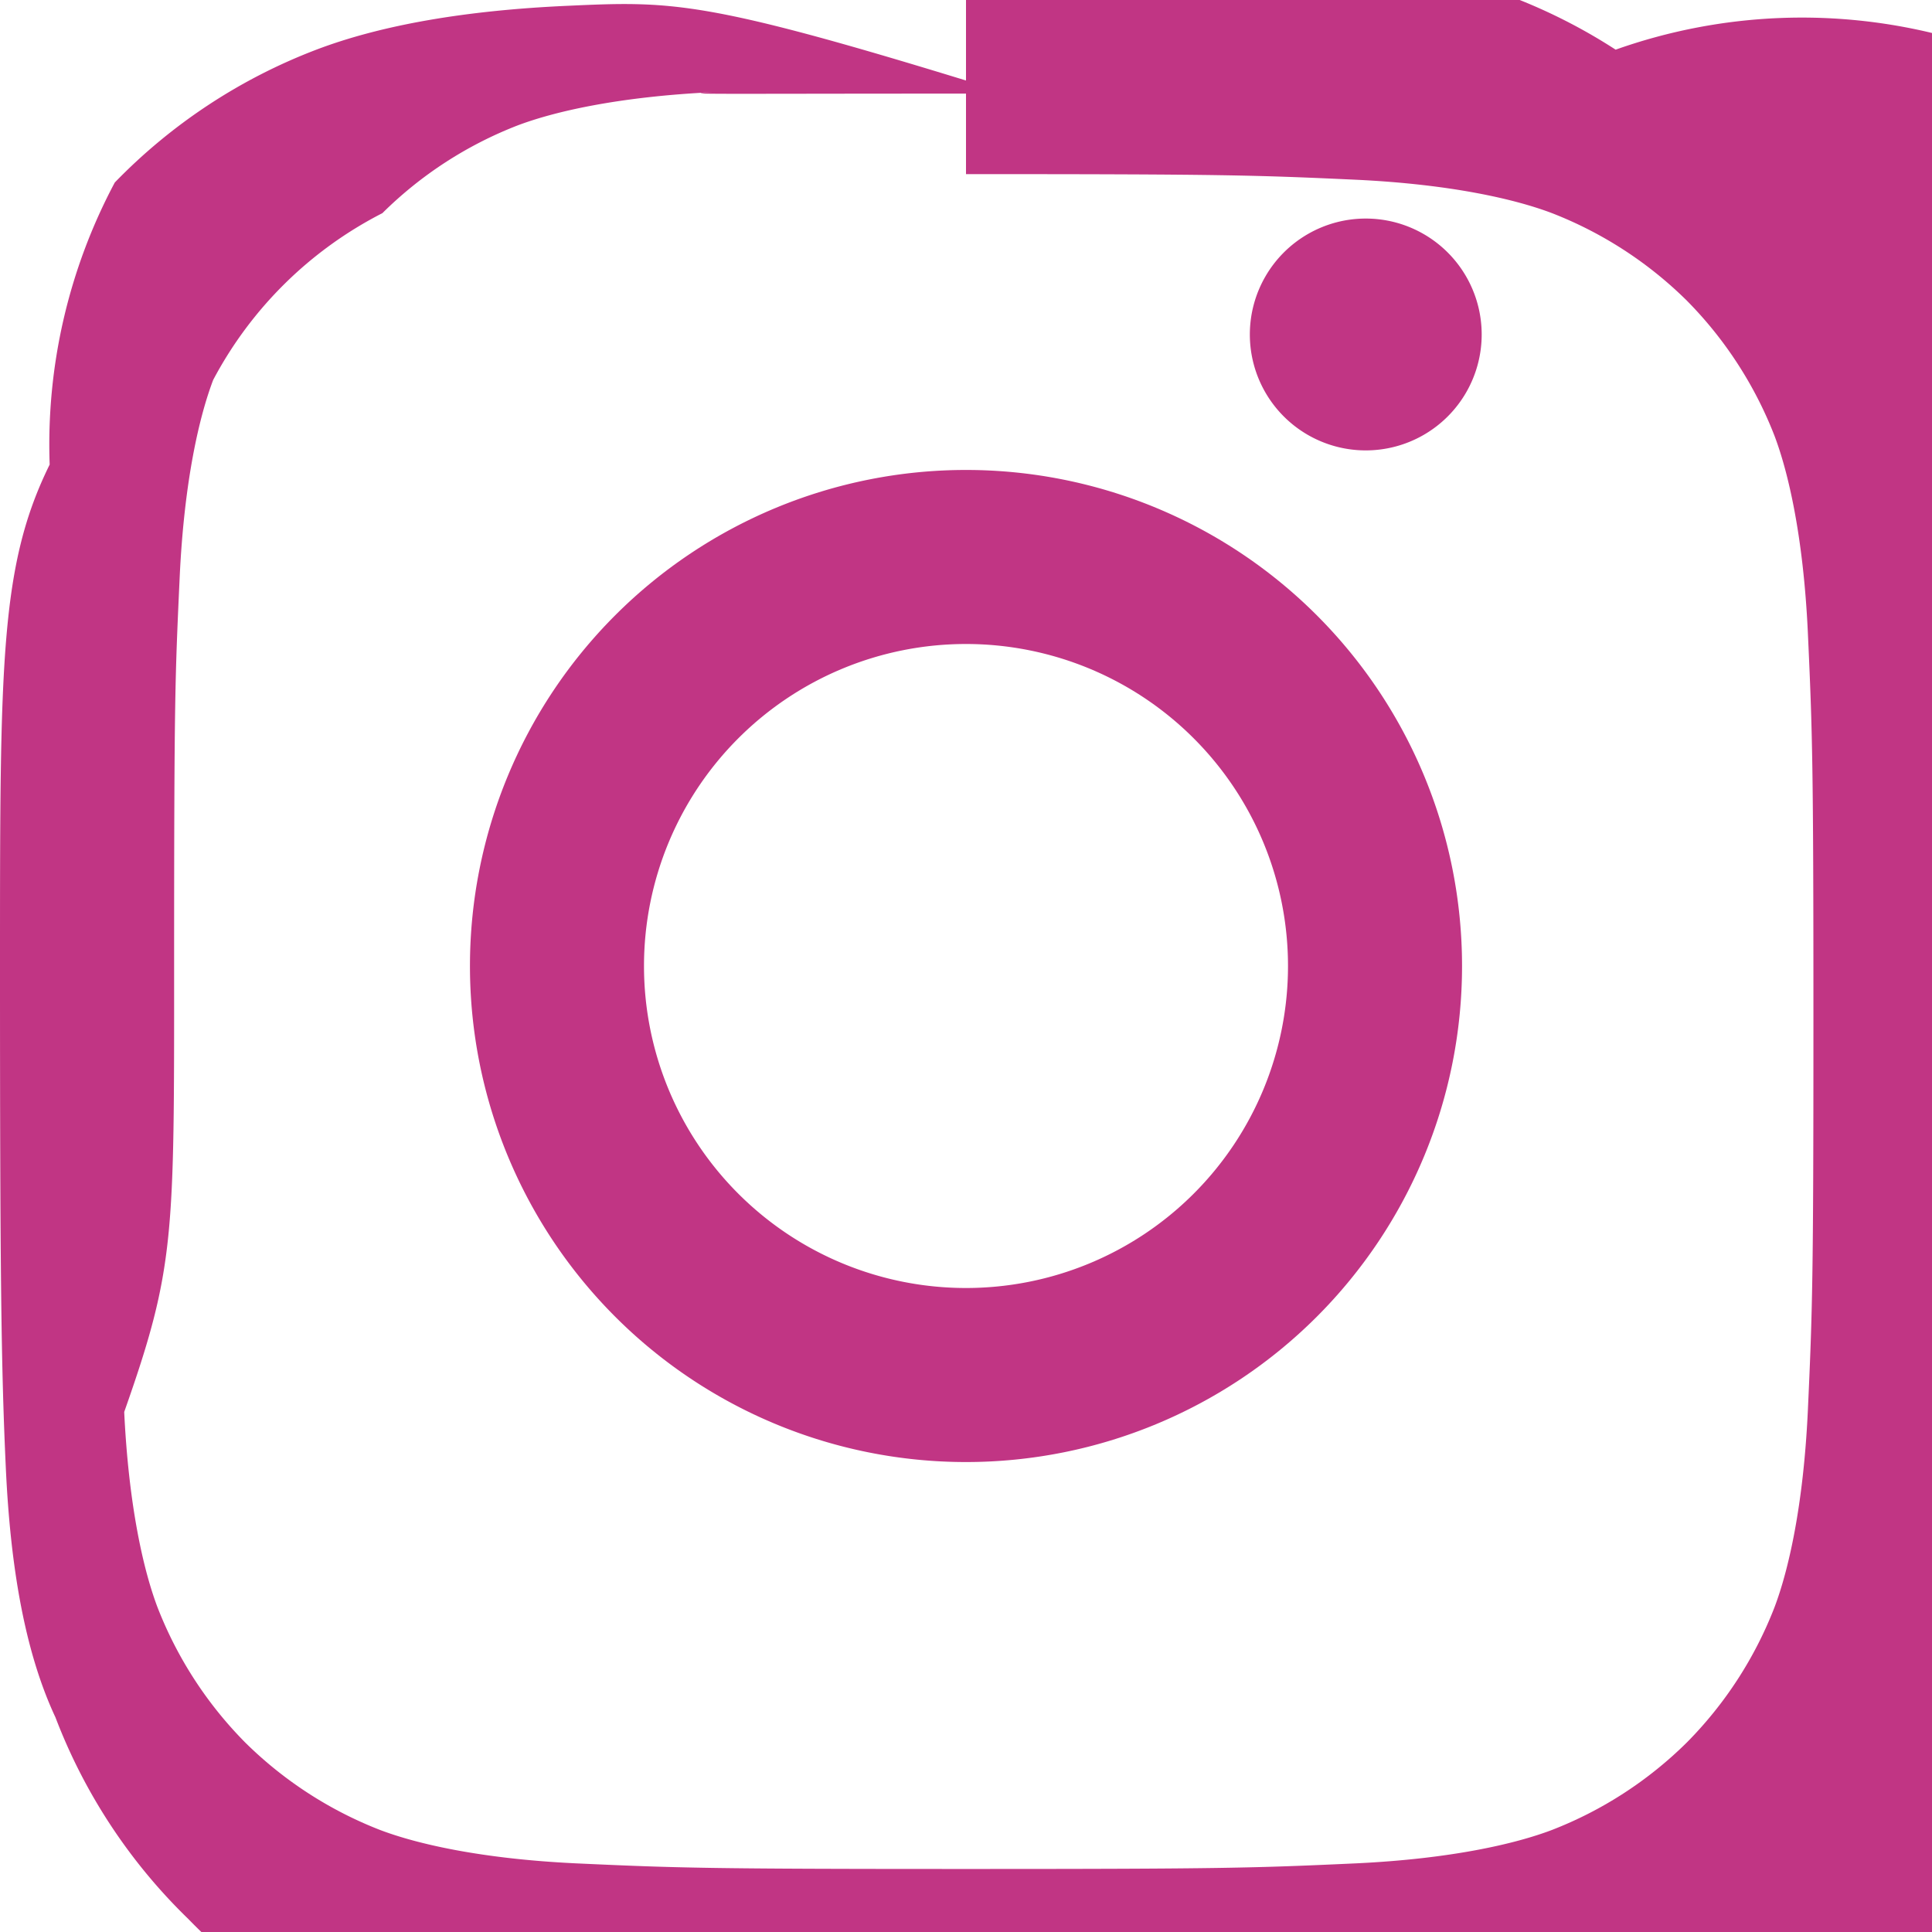 <svg xmlns="http://www.w3.org/2000/svg" viewBox="0 0 24 24" fill="#C13584">
  <path d="M12 2.163c3.204 0 3.584.012 4.85.07 1.17.056 1.97.24 2.43.415a4.92 4.92 0 011.675 1.087 4.92 4.92 0 011.087 1.675c.175.46.359 1.26.415 2.43.058 1.266.07 1.646.07 4.85s-.012 3.584-.07 4.85c-.056 1.17-.24 1.97-.415 2.43a4.902 4.902 0 01-1.087 1.675 4.902 4.902 0 01-1.675 1.087c-.46.175-1.26.359-2.43.415-1.266.058-1.646.07-4.85.07s-3.584-.012-4.85-.07c-1.17-.056-1.97-.24-2.43-.415a4.92 4.92 0 01-1.675-1.087 4.92 4.92 0 01-1.087-1.675c-.175-.46-.359-1.26-.415-2.43C2.175 15.747 2.163 15.367 2.163 12s.012-3.584.07-4.85c.056-1.17.24-1.97.415-2.43A4.902 4.902 0 014.75 2.648 4.902 4.902 0 016.425 1.56c.46-.175 1.26-.359 2.43-.415C8.416 1.175 8.796 1.163 12 1.163zm0-1.163C8.741 0 8.332.014 7.052.072 5.772.129 4.73.313 3.93.617a6.92 6.92 0 00-2.504 1.65A6.92 6.92 0 00.617 5.771C0 7.024 0 8.223 0 12c0 3.777.014 4.976.072 6.228.057 1.252.241 2.303.617 3.106a6.92 6.92 0 001.65 2.504 6.92 6.92 0 002.504 1.65c.803.376 1.854.56 3.106.617 1.252.058 2.451.072 6.228.072s4.976-.014 6.228-.072c1.252-.057 2.303-.241 3.106-.617a6.92 6.92 0 002.504-1.65 6.92 6.92 0 001.65-2.504c.376-.803.56-1.854.617-3.106.058-1.252.072-2.451.072-6.228s-.014-4.976-.072-6.228c-.057-1.252-.241-2.303-.617-3.106A6.92 6.92 0 0020.07.617 6.92 6.92 0 0017.566-.38c-.803-.376-1.854-.56-3.106-.617C16.332.014 15.133 0 12 0z"/>
  <path d="M12 5.838a6.162 6.162 0 100 12.324 6.162 6.162 0 000-12.324zm0 10.162a4 4 0 110-8 4 4 0 010 8zm6.406-11.845a1.44 1.44 0 11-2.88 0 1.44 1.44 0 012.88 0z"/>
</svg>